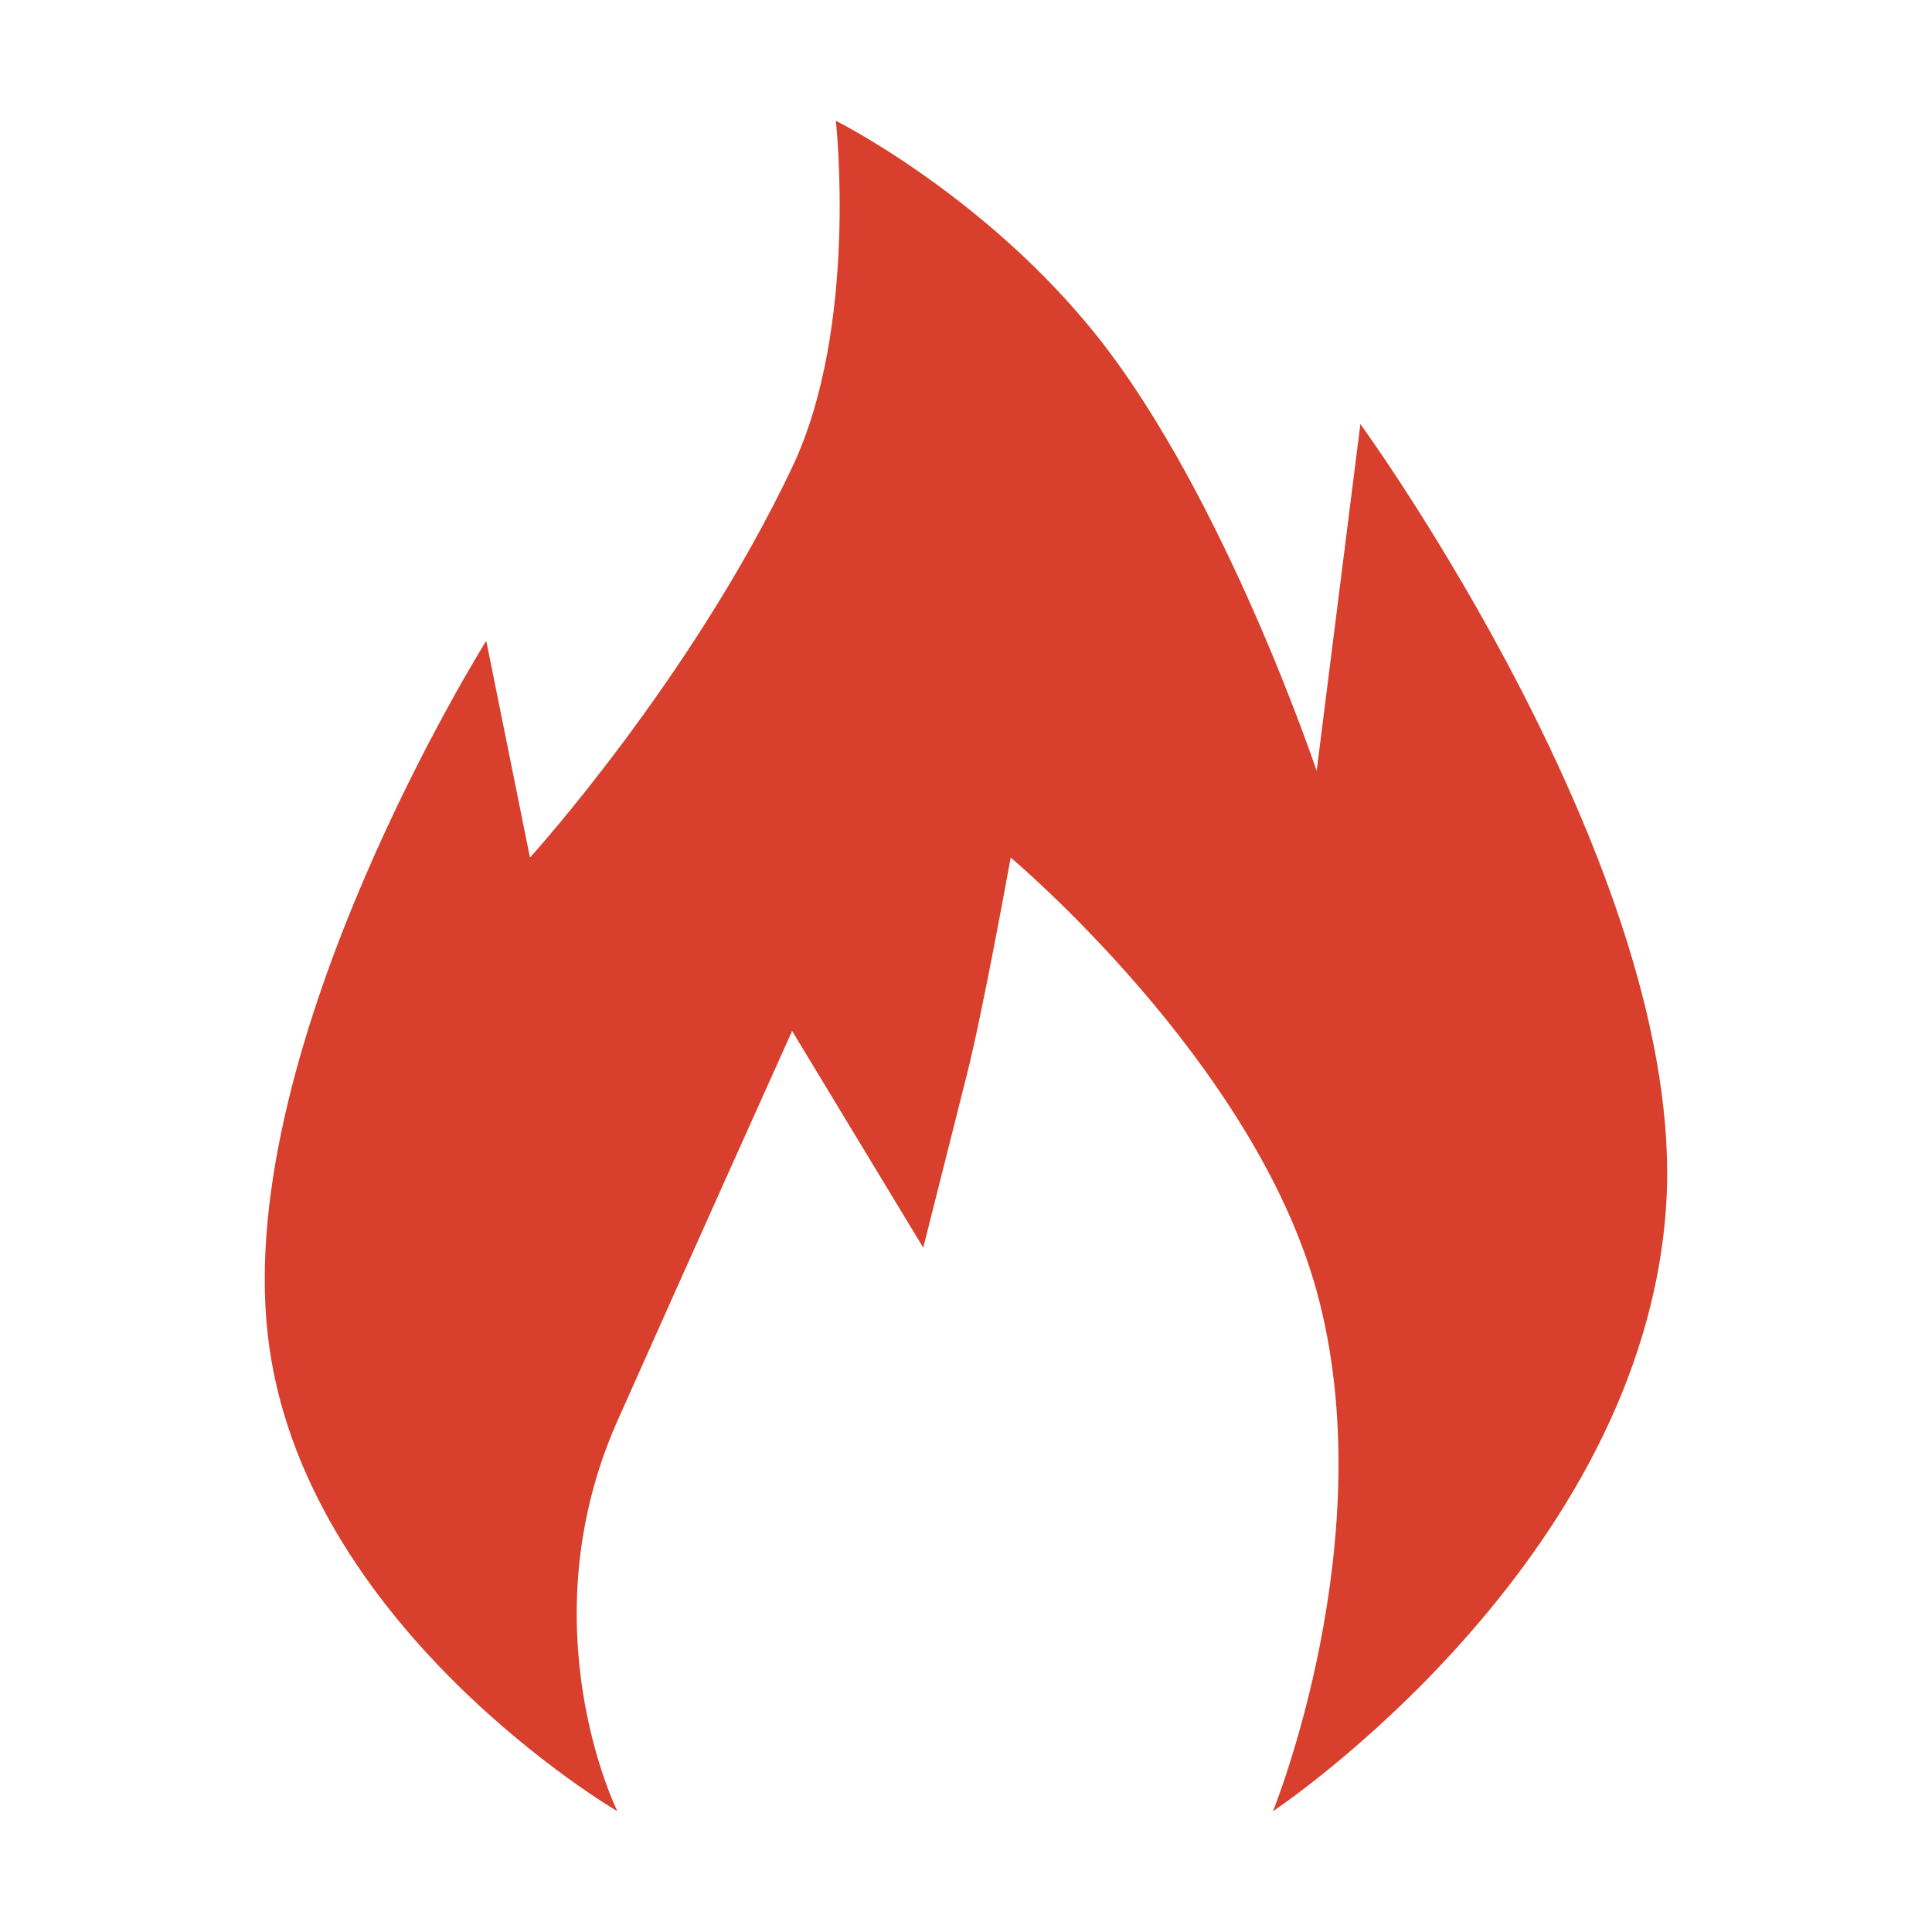 <svg t="1686551086134" class="icon" viewBox="0 0 1024 1024" version="1.1" xmlns="http://www.w3.org/2000/svg" p-id="1767" width="48" height="48"><path d="M327.232 960c0 0-168-98.048-185.344-252.736-17.408-155.52 115.84-367.616 115.84-367.616l23.168 114.88c0 0 85.504-94.144 138.944-206.784C455.232 173.248 443.008 64 443.008 64s79.488 39.744 139.008 114.816c67.392 85.12 115.84 229.76 115.84 229.76l23.168-183.808c0 0 173.184 237.696 162.112 413.504C871.104 829.44 674.688 960 674.688 960s59.072-145.216 23.168-275.712c-33.472-121.92-162.176-229.76-162.176-229.76S521.216 534.848 512.512 569.408c-13.44 53.184-23.168 91.904-23.168 91.904L419.84 546.432c0 0-57.984 128.896-92.608 206.72C278.72 862.336 327.232 960 327.232 960z" fill="#d83f2c" p-id="1768" data-spm-anchor-id="a313x.7781069.0.i1" class="selected"></path></svg>